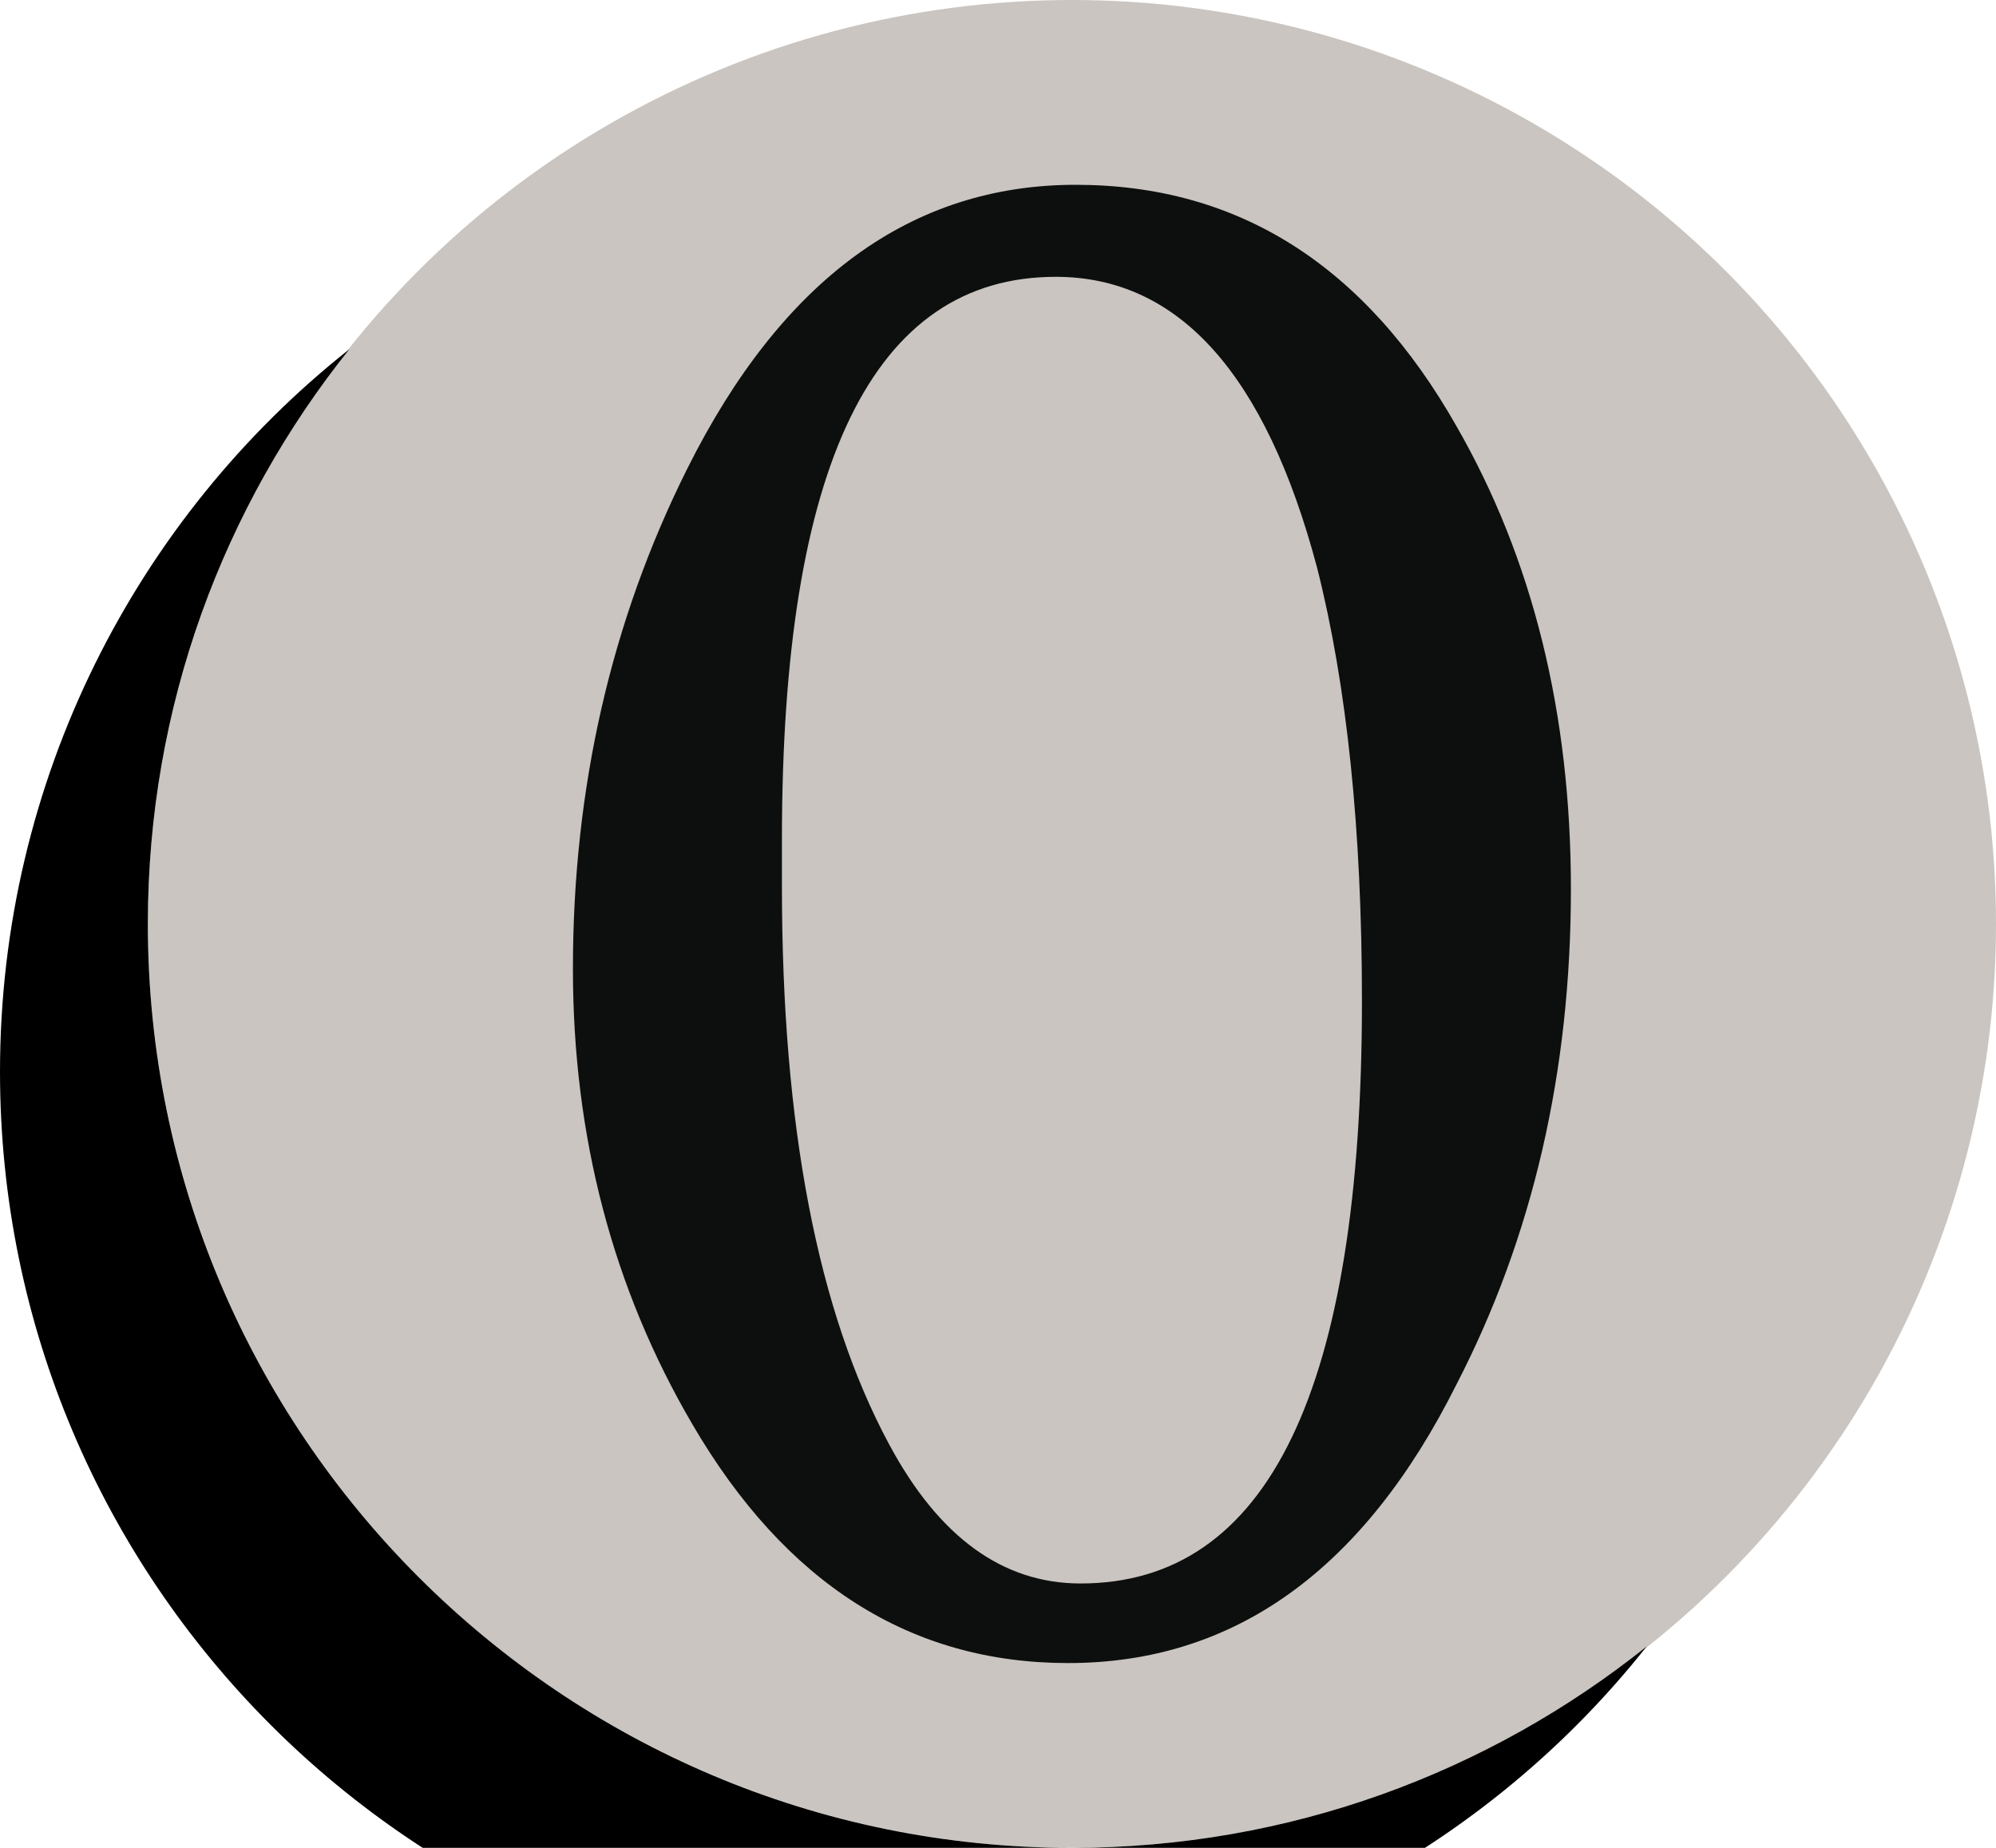 <?xml version='1.0' encoding='ASCII' standalone='yes'?>
<svg xmlns="http://www.w3.org/2000/svg" xmlns:xlink="http://www.w3.org/1999/xlink" version="1.1" viewBox="0 0 108 100">
  <g>
    <g transform="translate(8, 0) scale(1 1) ">
      <g fill="none">
        <circle fill="#CAC5C0" cx="50" cy="50" r="50"/>
        <path d="M23 52.428c0-9.787 2.061-18.813 6.191-27.072 5.117-10.236 12.123-15.355 21.012-15.355 8.797 0 15.666 4.359 20.605 13.064 4.127 7.186 6.191 15.537 6.191 25.051 0 9.881-2.064 18.814-6.191 26.803-5.031 10.058-12.035 15.081-21.011 15.081-8.531 0-15.305-4.307-20.336-12.926-4.308-7.361-6.461-15.576-6.461-24.646zm11.309-4.444c0 12.926 1.93 22.984 5.795 30.168 2.691 5.025 6.146 7.541 10.367 7.541 10.146 0 15.221-10.506 15.221-31.518 0-9.244-.809-17.059-2.422-23.434-2.785-10.504-7.498-15.76-14.145-15.76-9.879 0-14.816 10.15-14.816 30.443v2.56z" fill="#0D0F0F"/>
      </g>
    </g>
    <g transform="translate(0, 8) scale(1 1) ">
      <path d="M58,92c11.8,0,22.6-4.1,31.1-10.9c-9.1,11.5-23.3,18.9-39.1,18.9c-27.6,0-50-22.4-50-50c0-15.8,7.4-30,18.9-39.1c-6.8,8.5-10.9,19.3-10.9,31.1c0,27.6,22.4,50,50,50Z"/>
    </g>
  </g>
</svg>
